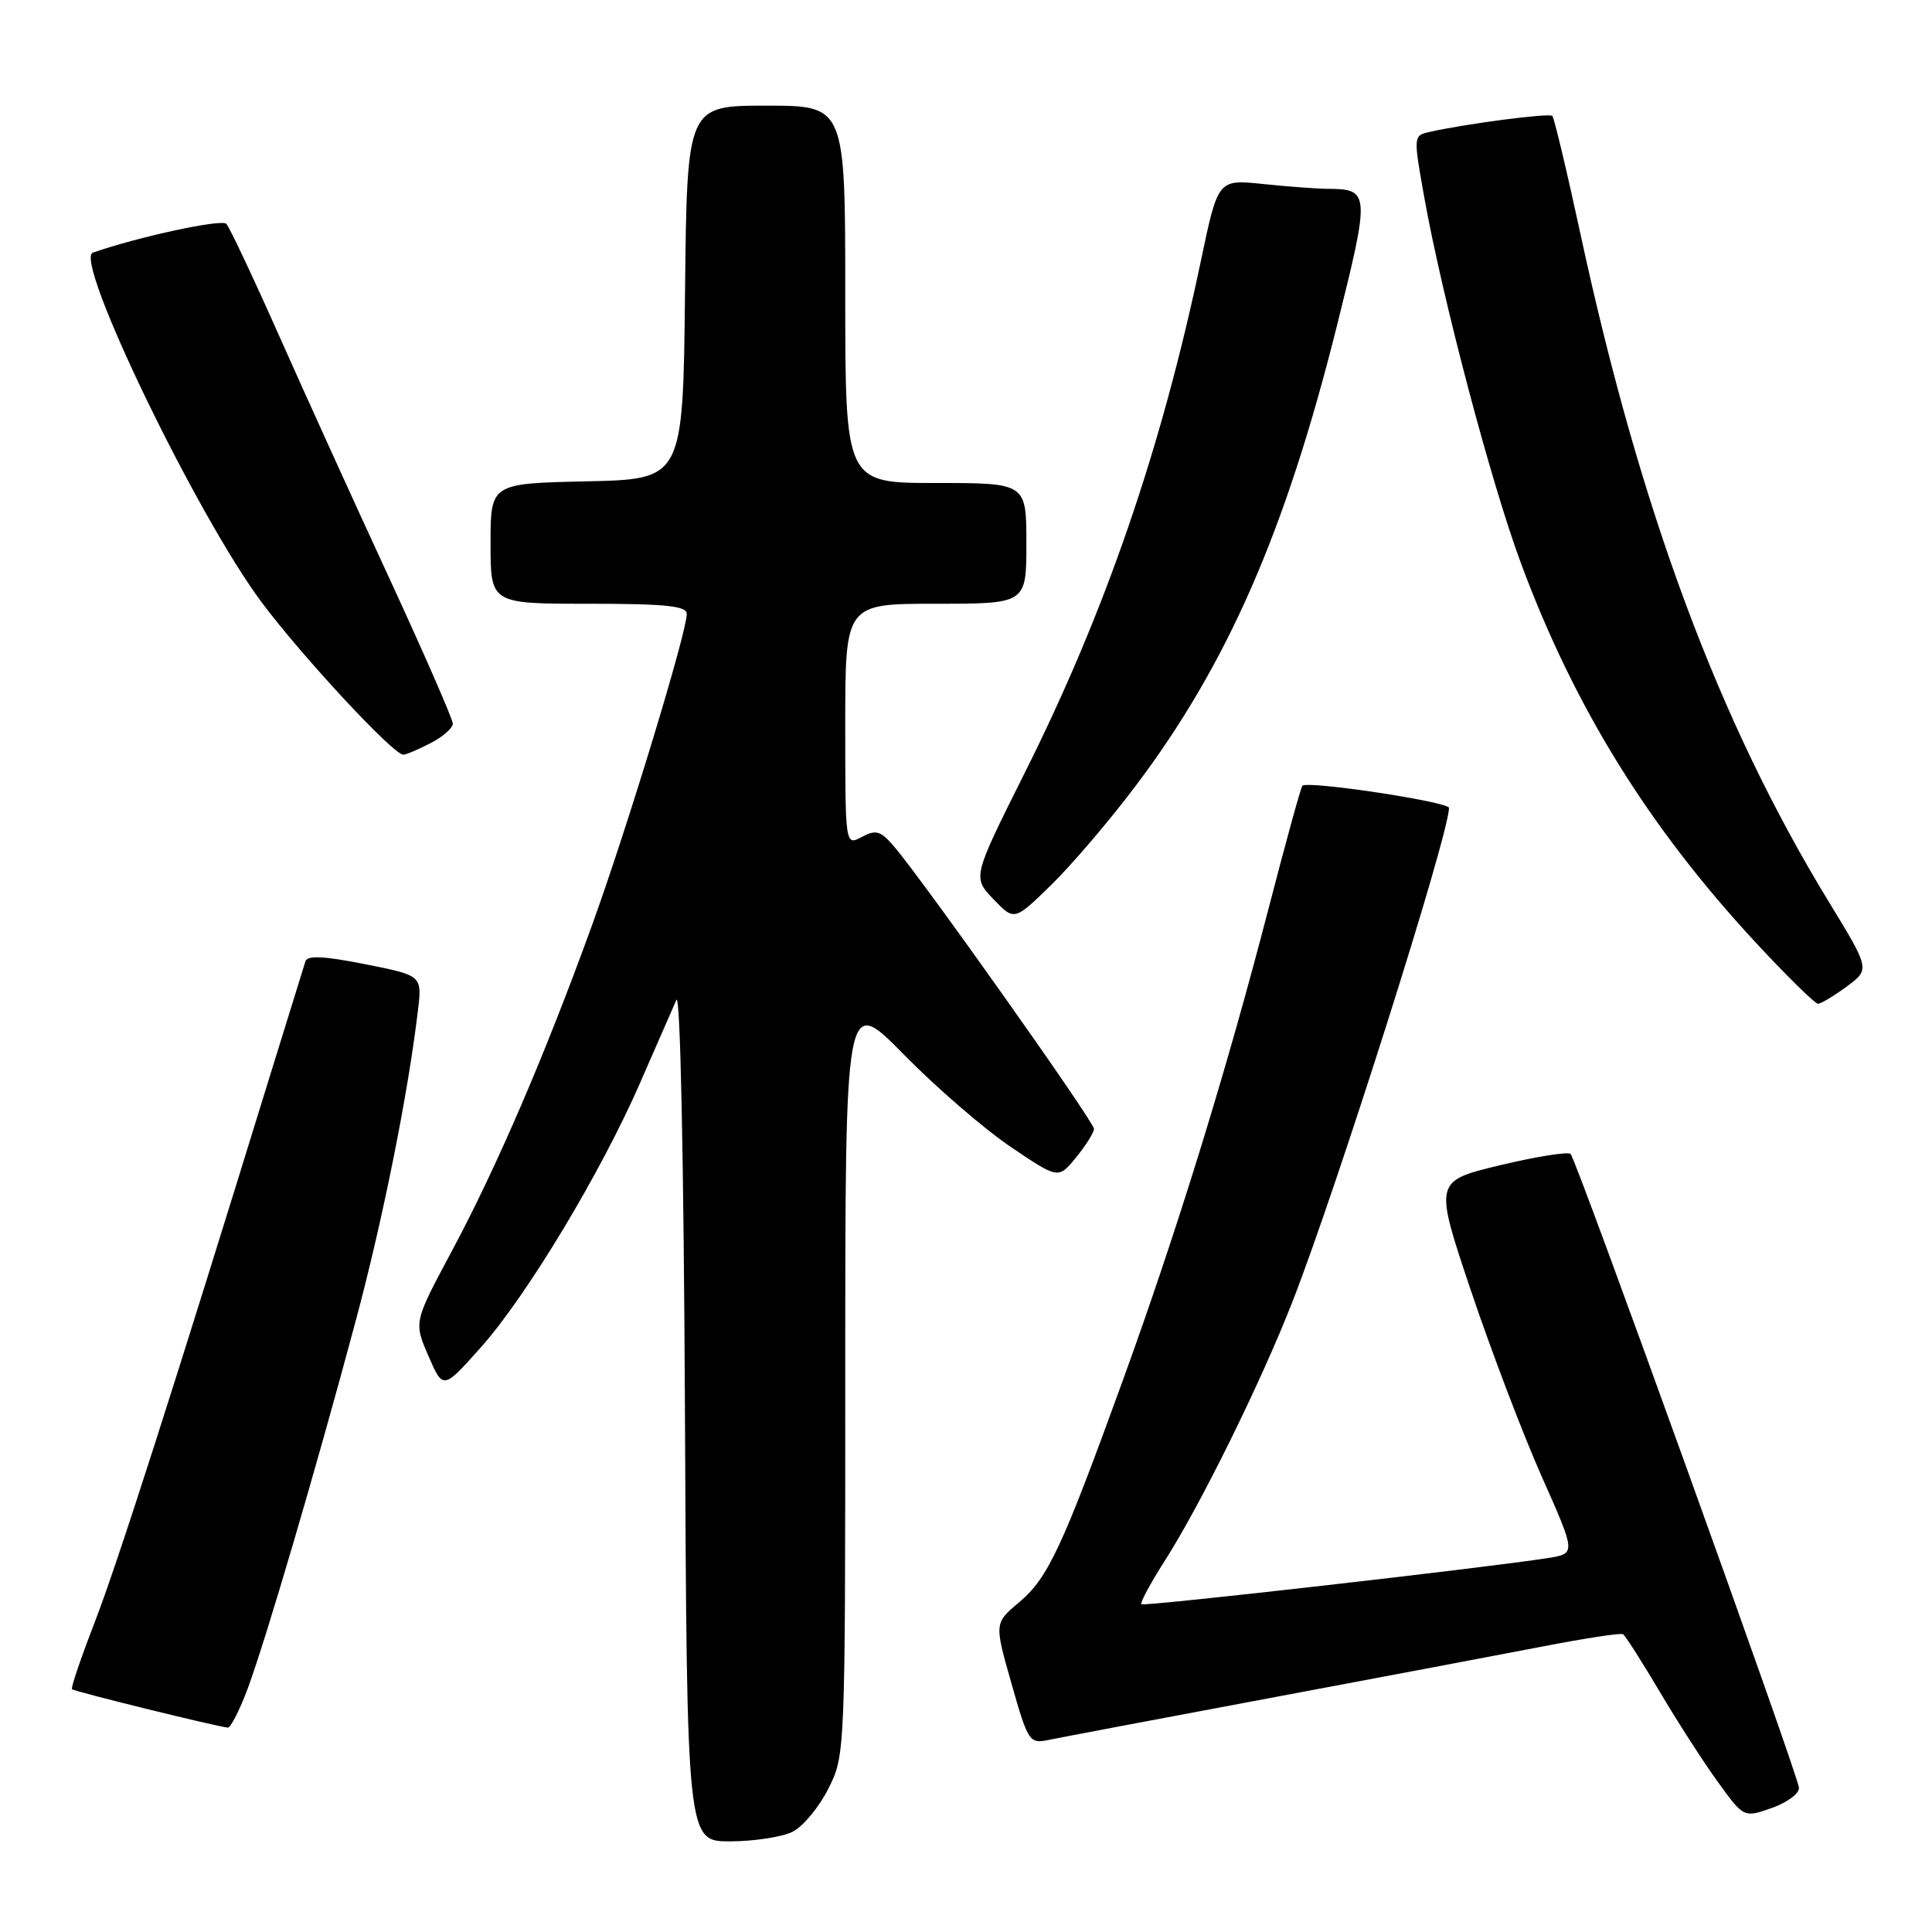 <?xml version="1.0" encoding="UTF-8" standalone="no"?>
<!DOCTYPE svg PUBLIC "-//W3C//DTD SVG 1.1//EN" "http://www.w3.org/Graphics/SVG/1.1/DTD/svg11.dtd" >
<svg xmlns="http://www.w3.org/2000/svg" xmlns:xlink="http://www.w3.org/1999/xlink" version="1.1" viewBox="0 0 256 256">
 <g >
 <path fill="currentColor"
d=" M 105.00 242.73 C 106.38 242.05 108.51 239.49 109.75 237.03 C 111.99 232.59 112.00 232.45 112.00 182.20 C 112.00 131.83 112.00 131.83 119.75 139.72 C 124.01 144.06 130.37 149.56 133.87 151.93 C 140.24 156.24 140.24 156.24 142.58 153.37 C 143.87 151.79 144.94 150.09 144.96 149.59 C 145.00 148.68 122.29 116.61 118.44 112.13 C 116.67 110.08 116.06 109.90 114.19 110.90 C 112.00 112.07 112.00 112.07 112.00 96.04 C 112.00 80.00 112.00 80.00 124.00 80.00 C 136.00 80.00 136.00 80.00 136.00 72.00 C 136.00 64.00 136.00 64.00 124.00 64.00 C 112.00 64.00 112.00 64.00 112.00 39.00 C 112.00 14.00 112.00 14.00 101.52 14.00 C 91.03 14.00 91.03 14.00 90.77 38.75 C 90.50 63.50 90.50 63.50 77.75 63.78 C 65.00 64.06 65.00 64.06 65.00 72.03 C 65.00 80.00 65.00 80.00 78.00 80.00 C 88.24 80.00 91.00 80.29 91.00 81.35 C 91.00 83.80 83.11 109.72 78.46 122.56 C 72.20 139.84 65.79 154.72 59.83 165.85 C 54.83 175.19 54.83 175.19 56.77 179.67 C 58.71 184.15 58.71 184.15 63.69 178.56 C 69.81 171.70 79.65 155.34 84.85 143.41 C 86.99 138.51 89.13 133.60 89.62 132.50 C 90.14 131.31 90.60 153.35 90.76 187.25 C 91.02 244.00 91.02 244.00 96.76 243.99 C 99.92 243.98 103.62 243.41 105.00 242.73 Z  M 238.37 236.88 C 238.20 235.01 208.89 153.65 208.11 152.90 C 207.78 152.58 203.57 153.25 198.76 154.40 C 190.03 156.50 190.03 156.50 194.90 171.00 C 197.58 178.97 201.81 190.08 204.30 195.68 C 208.82 205.85 208.82 205.85 205.16 206.44 C 197.09 207.72 151.57 212.90 151.24 212.57 C 151.04 212.38 152.43 209.81 154.31 206.86 C 159.08 199.40 167.06 183.21 171.25 172.50 C 177.14 157.44 192.00 110.57 192.00 107.05 C 192.00 106.25 173.24 103.41 172.57 104.12 C 172.37 104.33 170.34 111.70 168.06 120.50 C 162.45 142.13 155.94 163.18 148.76 182.97 C 140.71 205.15 138.86 209.10 135.02 212.33 C 131.75 215.08 131.75 215.08 134.03 223.09 C 136.21 230.77 136.41 231.07 138.90 230.56 C 140.33 230.26 153.43 227.78 168.00 225.05 C 182.57 222.32 199.00 219.21 204.50 218.15 C 210.00 217.08 214.75 216.36 215.06 216.54 C 215.36 216.73 217.56 220.17 219.94 224.19 C 222.32 228.21 225.80 233.61 227.67 236.18 C 231.07 240.87 231.07 240.87 234.79 239.56 C 236.83 238.84 238.44 237.63 238.37 236.88 Z  M 32.82 223.75 C 35.20 217.35 41.89 194.61 47.14 175.00 C 50.74 161.56 54.07 144.95 55.38 133.88 C 55.93 129.26 55.93 129.26 48.38 127.76 C 42.95 126.68 40.73 126.57 40.47 127.38 C 40.27 128.00 38.09 135.03 35.63 143.00 C 23.07 183.76 15.53 207.26 12.55 214.96 C 10.73 219.66 9.37 223.65 9.54 223.83 C 9.79 224.12 28.38 228.70 30.18 228.92 C 30.55 228.96 31.74 226.64 32.82 223.75 Z  M 244.70 130.72 C 247.79 128.44 247.79 128.44 242.31 119.47 C 227.75 95.62 217.35 67.68 209.45 31.15 C 207.63 22.71 205.93 15.60 205.69 15.36 C 205.29 14.95 194.22 16.40 189.38 17.49 C 187.28 17.97 187.27 18.05 188.74 26.24 C 191.15 39.64 197.55 63.88 201.51 74.57 C 208.62 93.74 218.45 109.62 232.77 125.03 C 236.84 129.41 240.50 133.00 240.89 133.00 C 241.29 133.00 243.00 131.97 244.70 130.72 Z  M 150.43 104.20 C 162.61 88.07 170.29 70.54 177.09 43.40 C 181.57 25.49 181.54 25.05 175.90 25.02 C 174.46 25.01 170.62 24.72 167.34 24.38 C 161.39 23.76 161.39 23.76 159.14 34.49 C 153.91 59.42 146.48 81.04 135.80 102.37 C 128.86 116.25 128.86 116.25 131.63 119.14 C 134.40 122.03 134.40 122.03 139.29 117.26 C 141.97 114.64 146.99 108.77 150.43 104.20 Z  M 57.05 98.47 C 58.67 97.64 60.00 96.47 60.00 95.89 C 60.00 95.31 56.22 86.66 51.61 76.67 C 46.99 66.68 40.41 52.20 36.99 44.50 C 33.57 36.80 30.42 30.12 29.99 29.66 C 29.38 28.99 18.25 31.39 12.30 33.48 C 9.70 34.39 26.09 68.33 34.68 79.82 C 40.06 87.02 52.12 100.00 53.43 100.00 C 53.80 100.00 55.43 99.31 57.05 98.47 Z "/>
</g>
</svg>